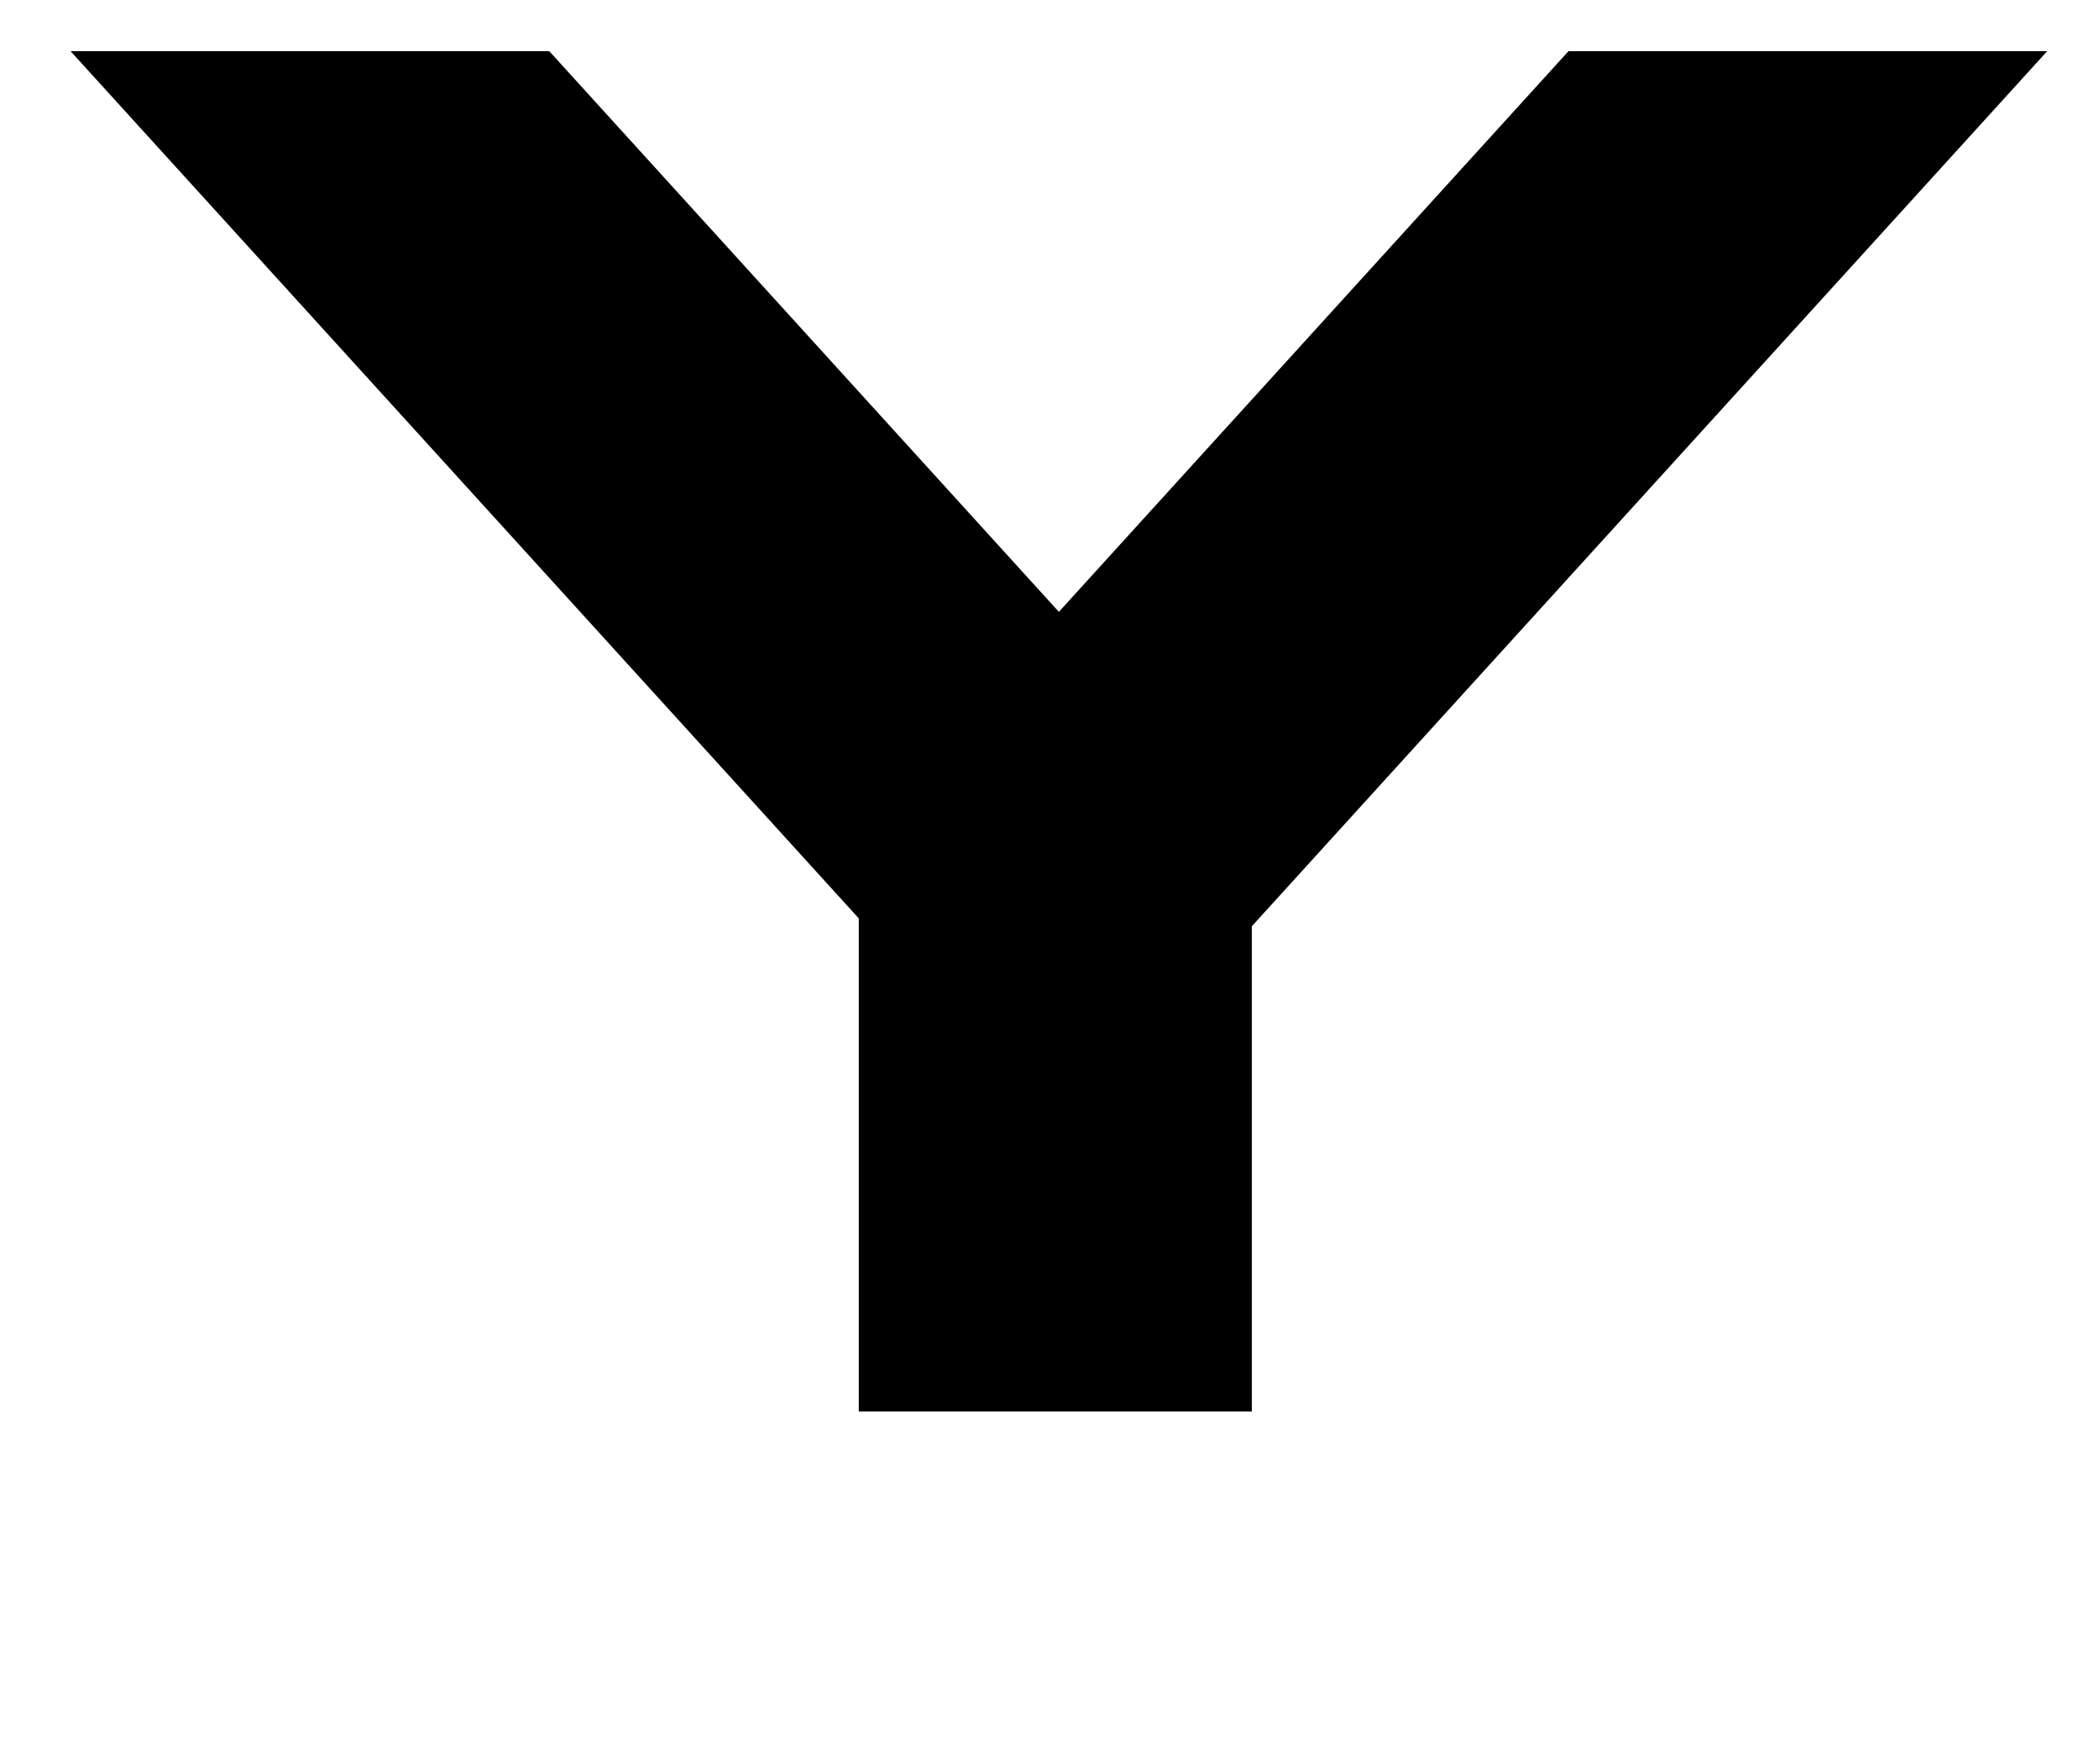<?xml version="1.0" standalone="no"?>
<!DOCTYPE svg PUBLIC "-//W3C//DTD SVG 1.1//EN" "http://www.w3.org/Graphics/SVG/1.1/DTD/svg11.dtd" >
<svg xmlns="http://www.w3.org/2000/svg" xmlns:xlink="http://www.w3.org/1999/xlink" version="1.1" viewBox="-10 0 1190 1000">
   <path fill="currentColor"
d="M30 29l446.875 491.672v43.927v235.636h222.821v-275.1l450.935 -496.135h-271.393l-288.924 317.881l-288.923 -317.881h-271.392z" />
</svg>
